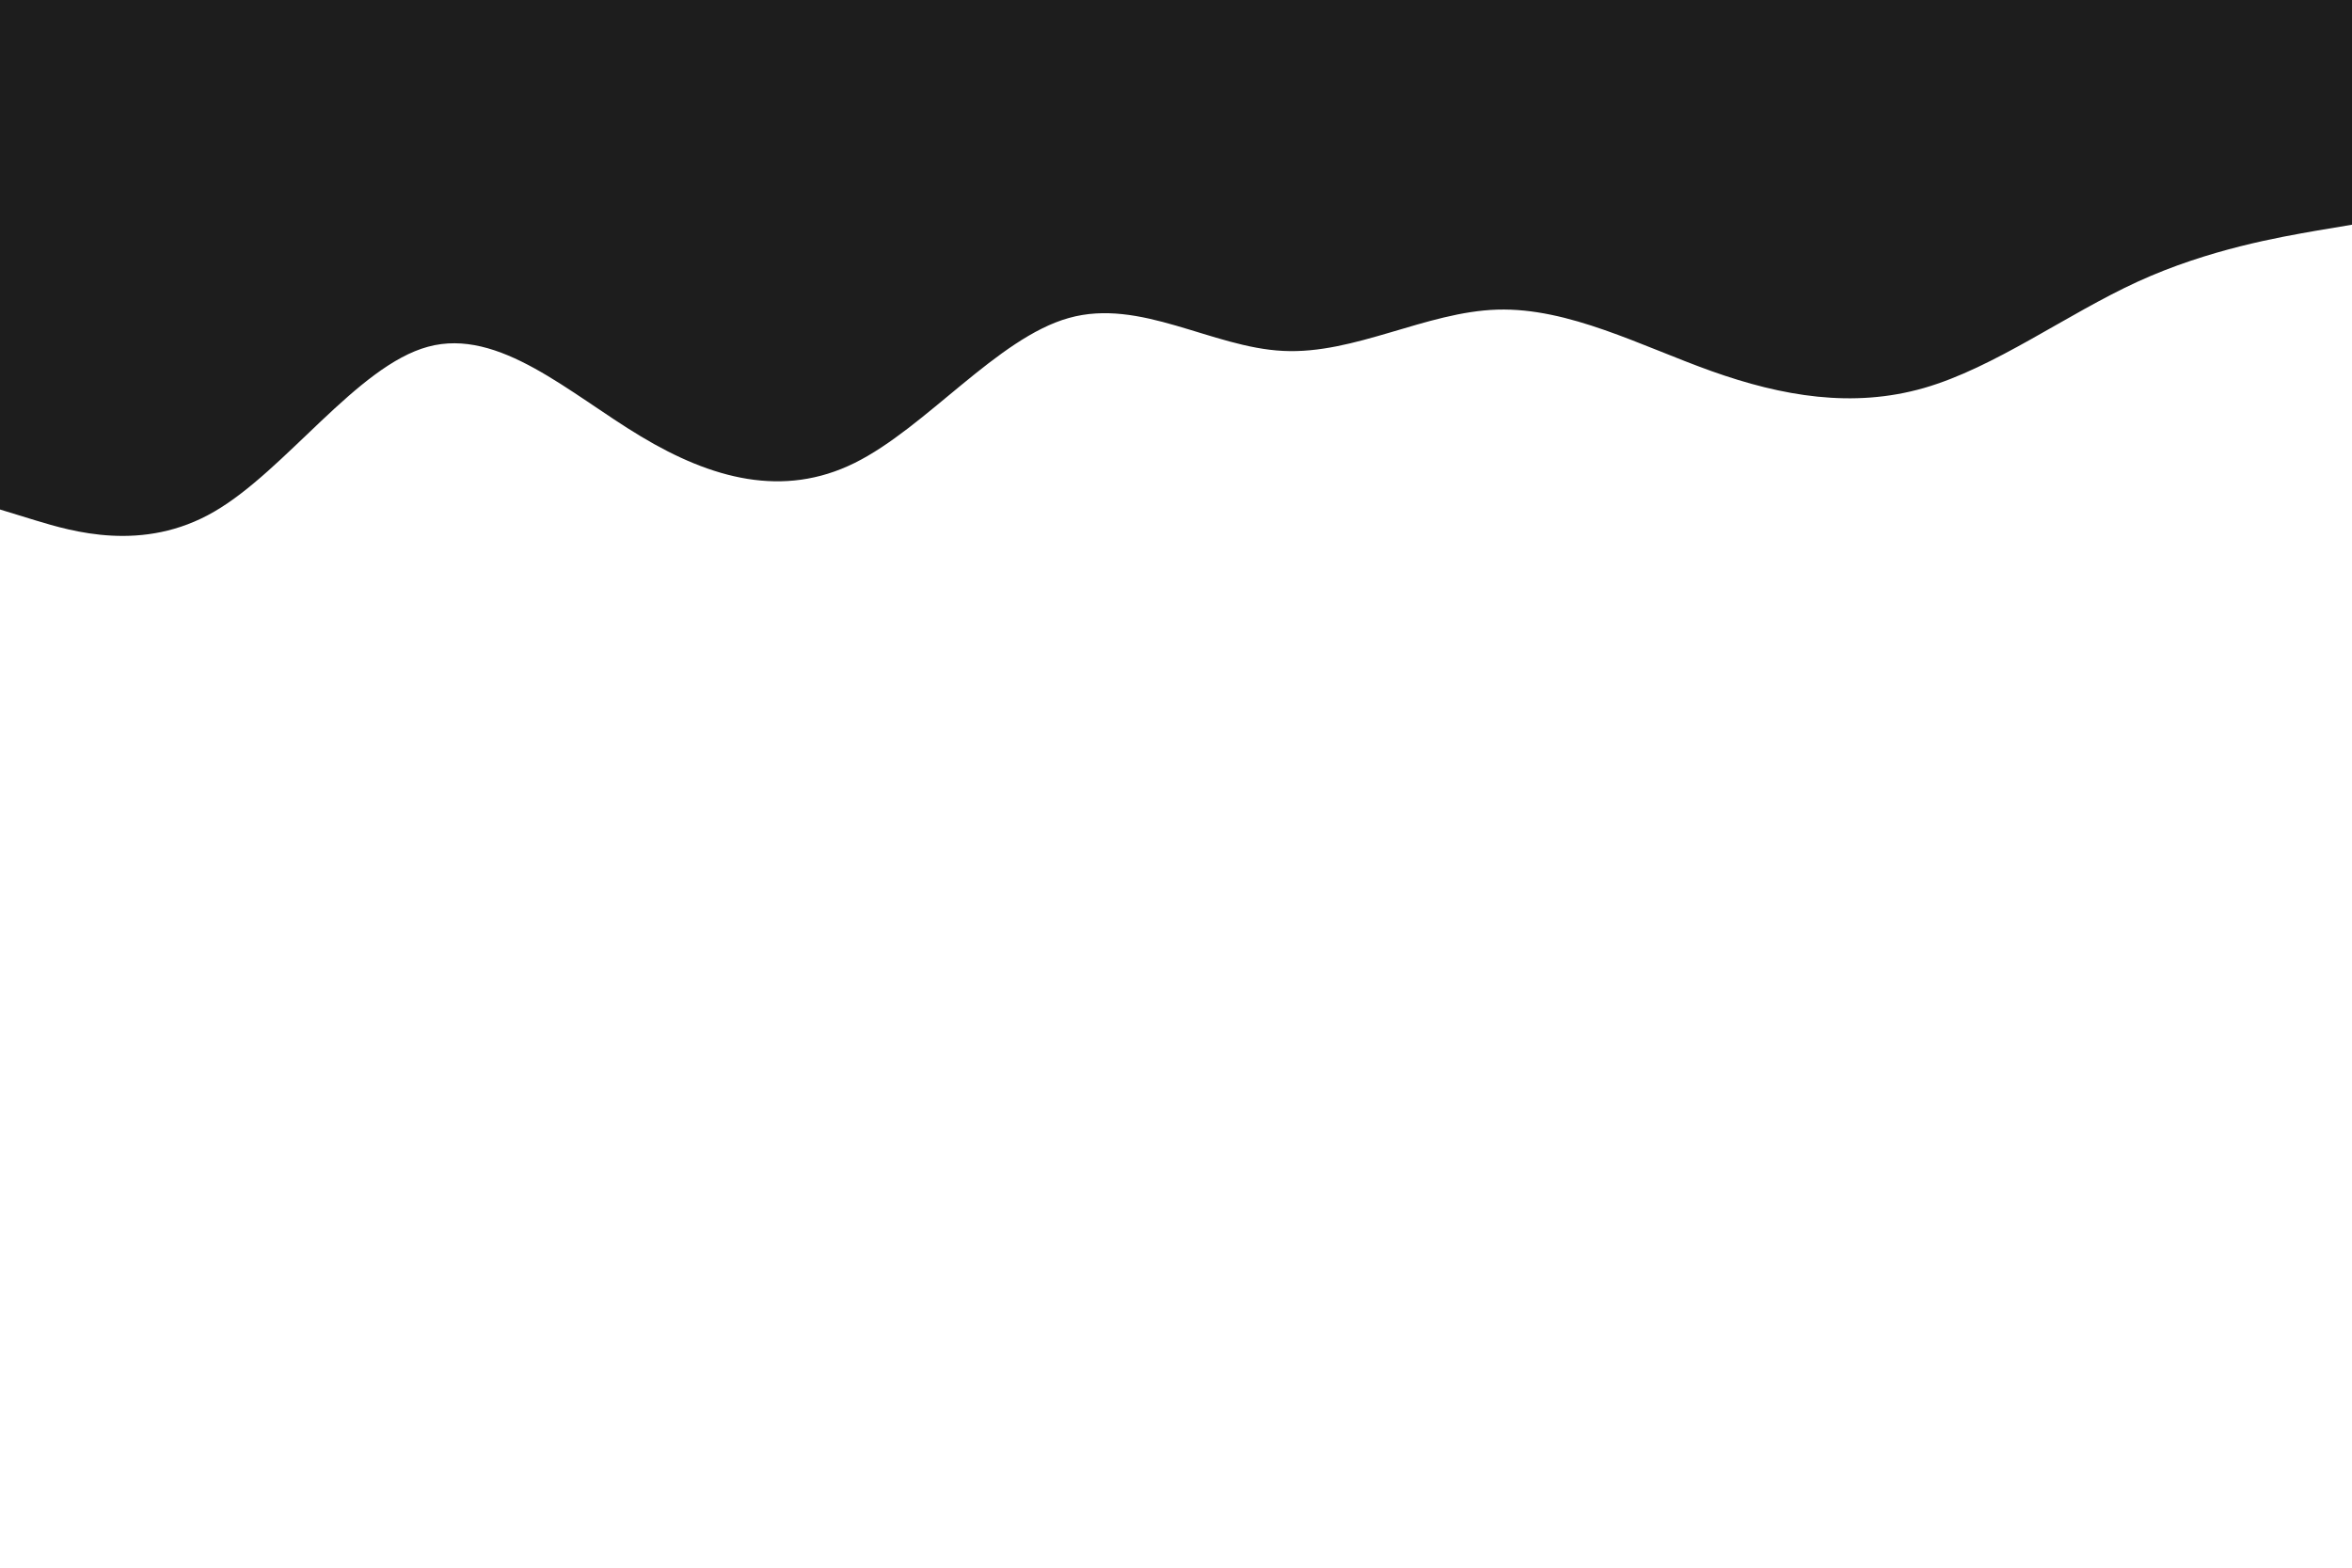 <svg id="visual" viewBox="0 0 900 600" width="900" height="600" xmlns="http://www.w3.org/2000/svg" xmlns:xlink="http://www.w3.org/1999/xlink" version="1.1"><path d="M0 195L13.7 199.2C27.3 203.3 54.7 211.7 82 195.8C109.3 180 136.7 140 163.8 132.7C191 125.3 218 150.7 245.2 167C272.3 183.3 299.7 190.7 327 177.2C354.3 163.7 381.7 129.3 409 121.7C436.3 114 463.7 133 491 134.3C518.3 135.7 545.7 119.3 573 118.5C600.3 117.7 627.7 132.3 654.8 142C682 151.7 709 156.3 736.2 148.5C763.3 140.7 790.7 120.3 818 107.8C845.3 95.3 872.7 90.7 886.3 88.3L900 86L900 0L886.3 0C872.7 0 845.3 0 818 0C790.7 0 763.3 0 736.2 0C709 0 682 0 654.8 0C627.7 0 600.3 0 573 0C545.7 0 518.3 0 491 0C463.7 0 436.3 0 409 0C381.7 0 354.3 0 327 0C299.7 0 272.3 0 245.2 0C218 0 191 0 163.8 0C136.7 0 109.3 0 82 0C54.7 0 27.3 0 13.7 0L0 0Z" fill="#1d1d1d" stroke-linecap="round" stroke-linejoin="miter"></path></svg>